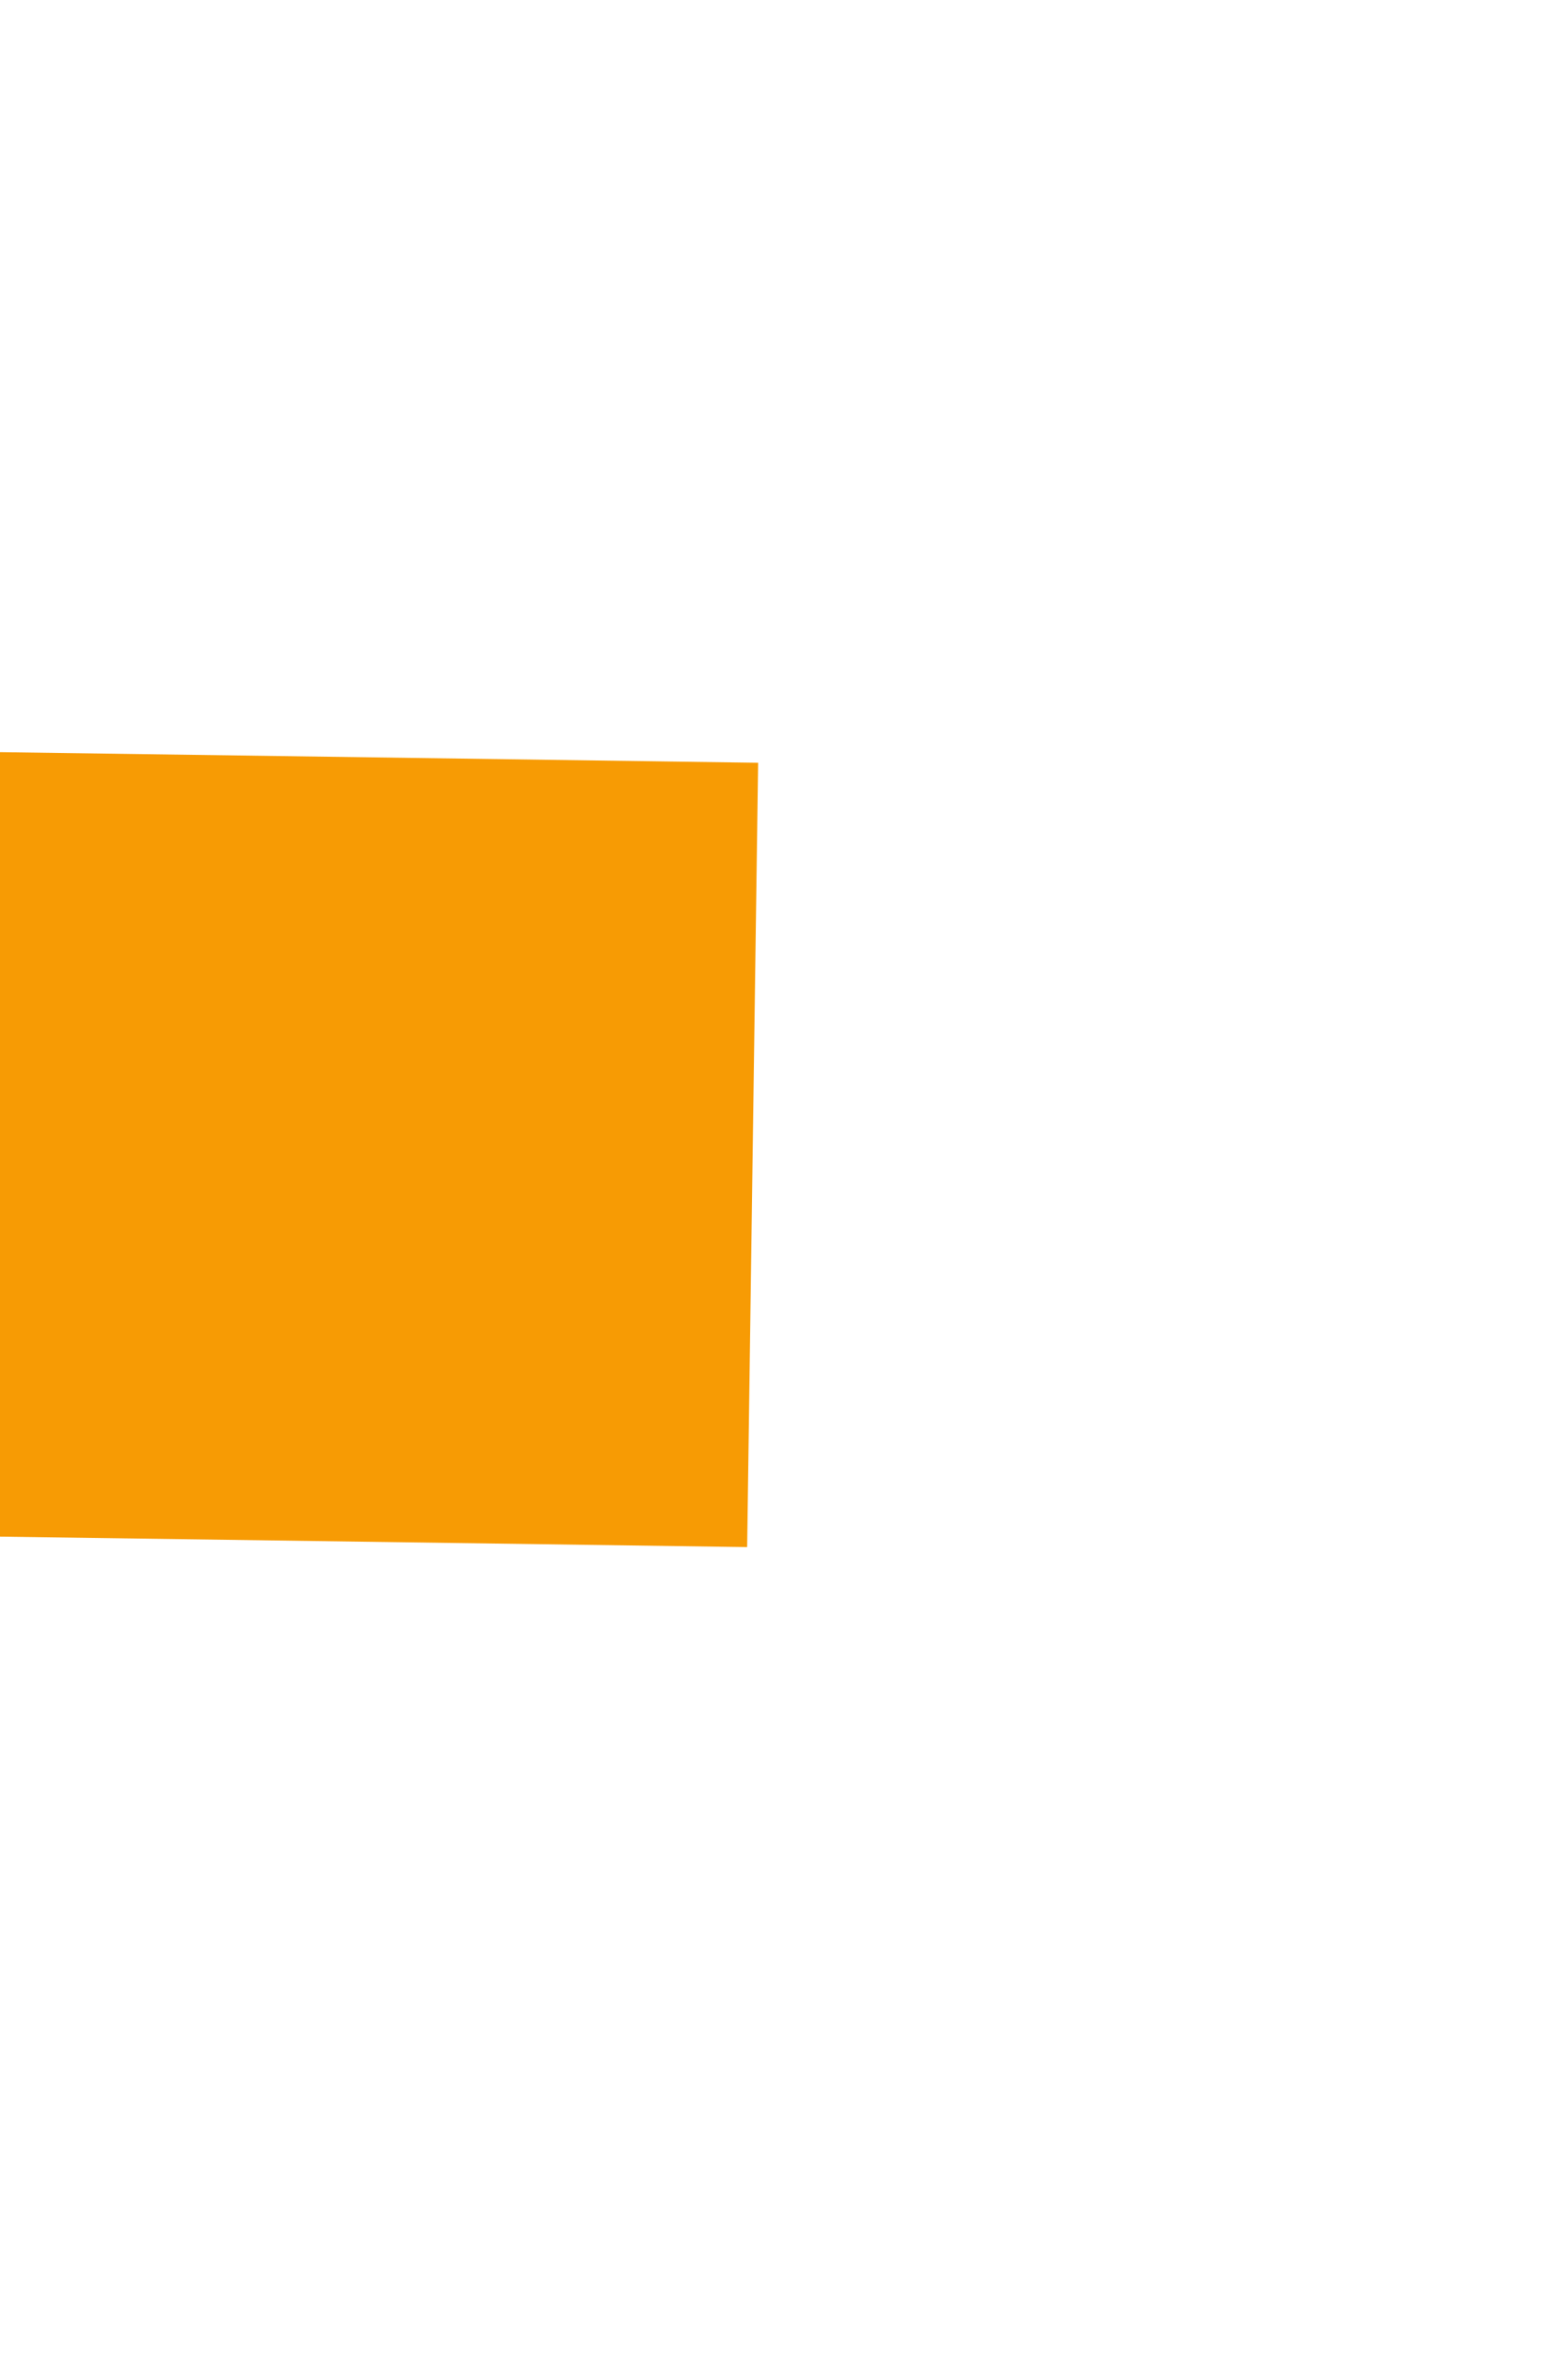 ﻿<?xml version="1.0" encoding="utf-8"?>
<svg version="1.1" xmlns:xlink="http://www.w3.org/1999/xlink" width="4px" height="6px" preserveAspectRatio="xMidYMin meet" viewBox="779 206  2 6" xmlns="http://www.w3.org/2000/svg">
  <path d="M 773 215.6  L 780 208  L 773 200.4  L 773 215.6  Z " fill-rule="nonzero" fill="#f79b04" stroke="none" transform="matrix(-1 -0.014 0.014 -1 1424.008 426.003 )" />
  <path d="M 647 208  L 774 208  " stroke-width="2" stroke="#f79b04" fill="none" transform="matrix(-1 -0.014 0.014 -1 1424.008 426.003 )" />
</svg>